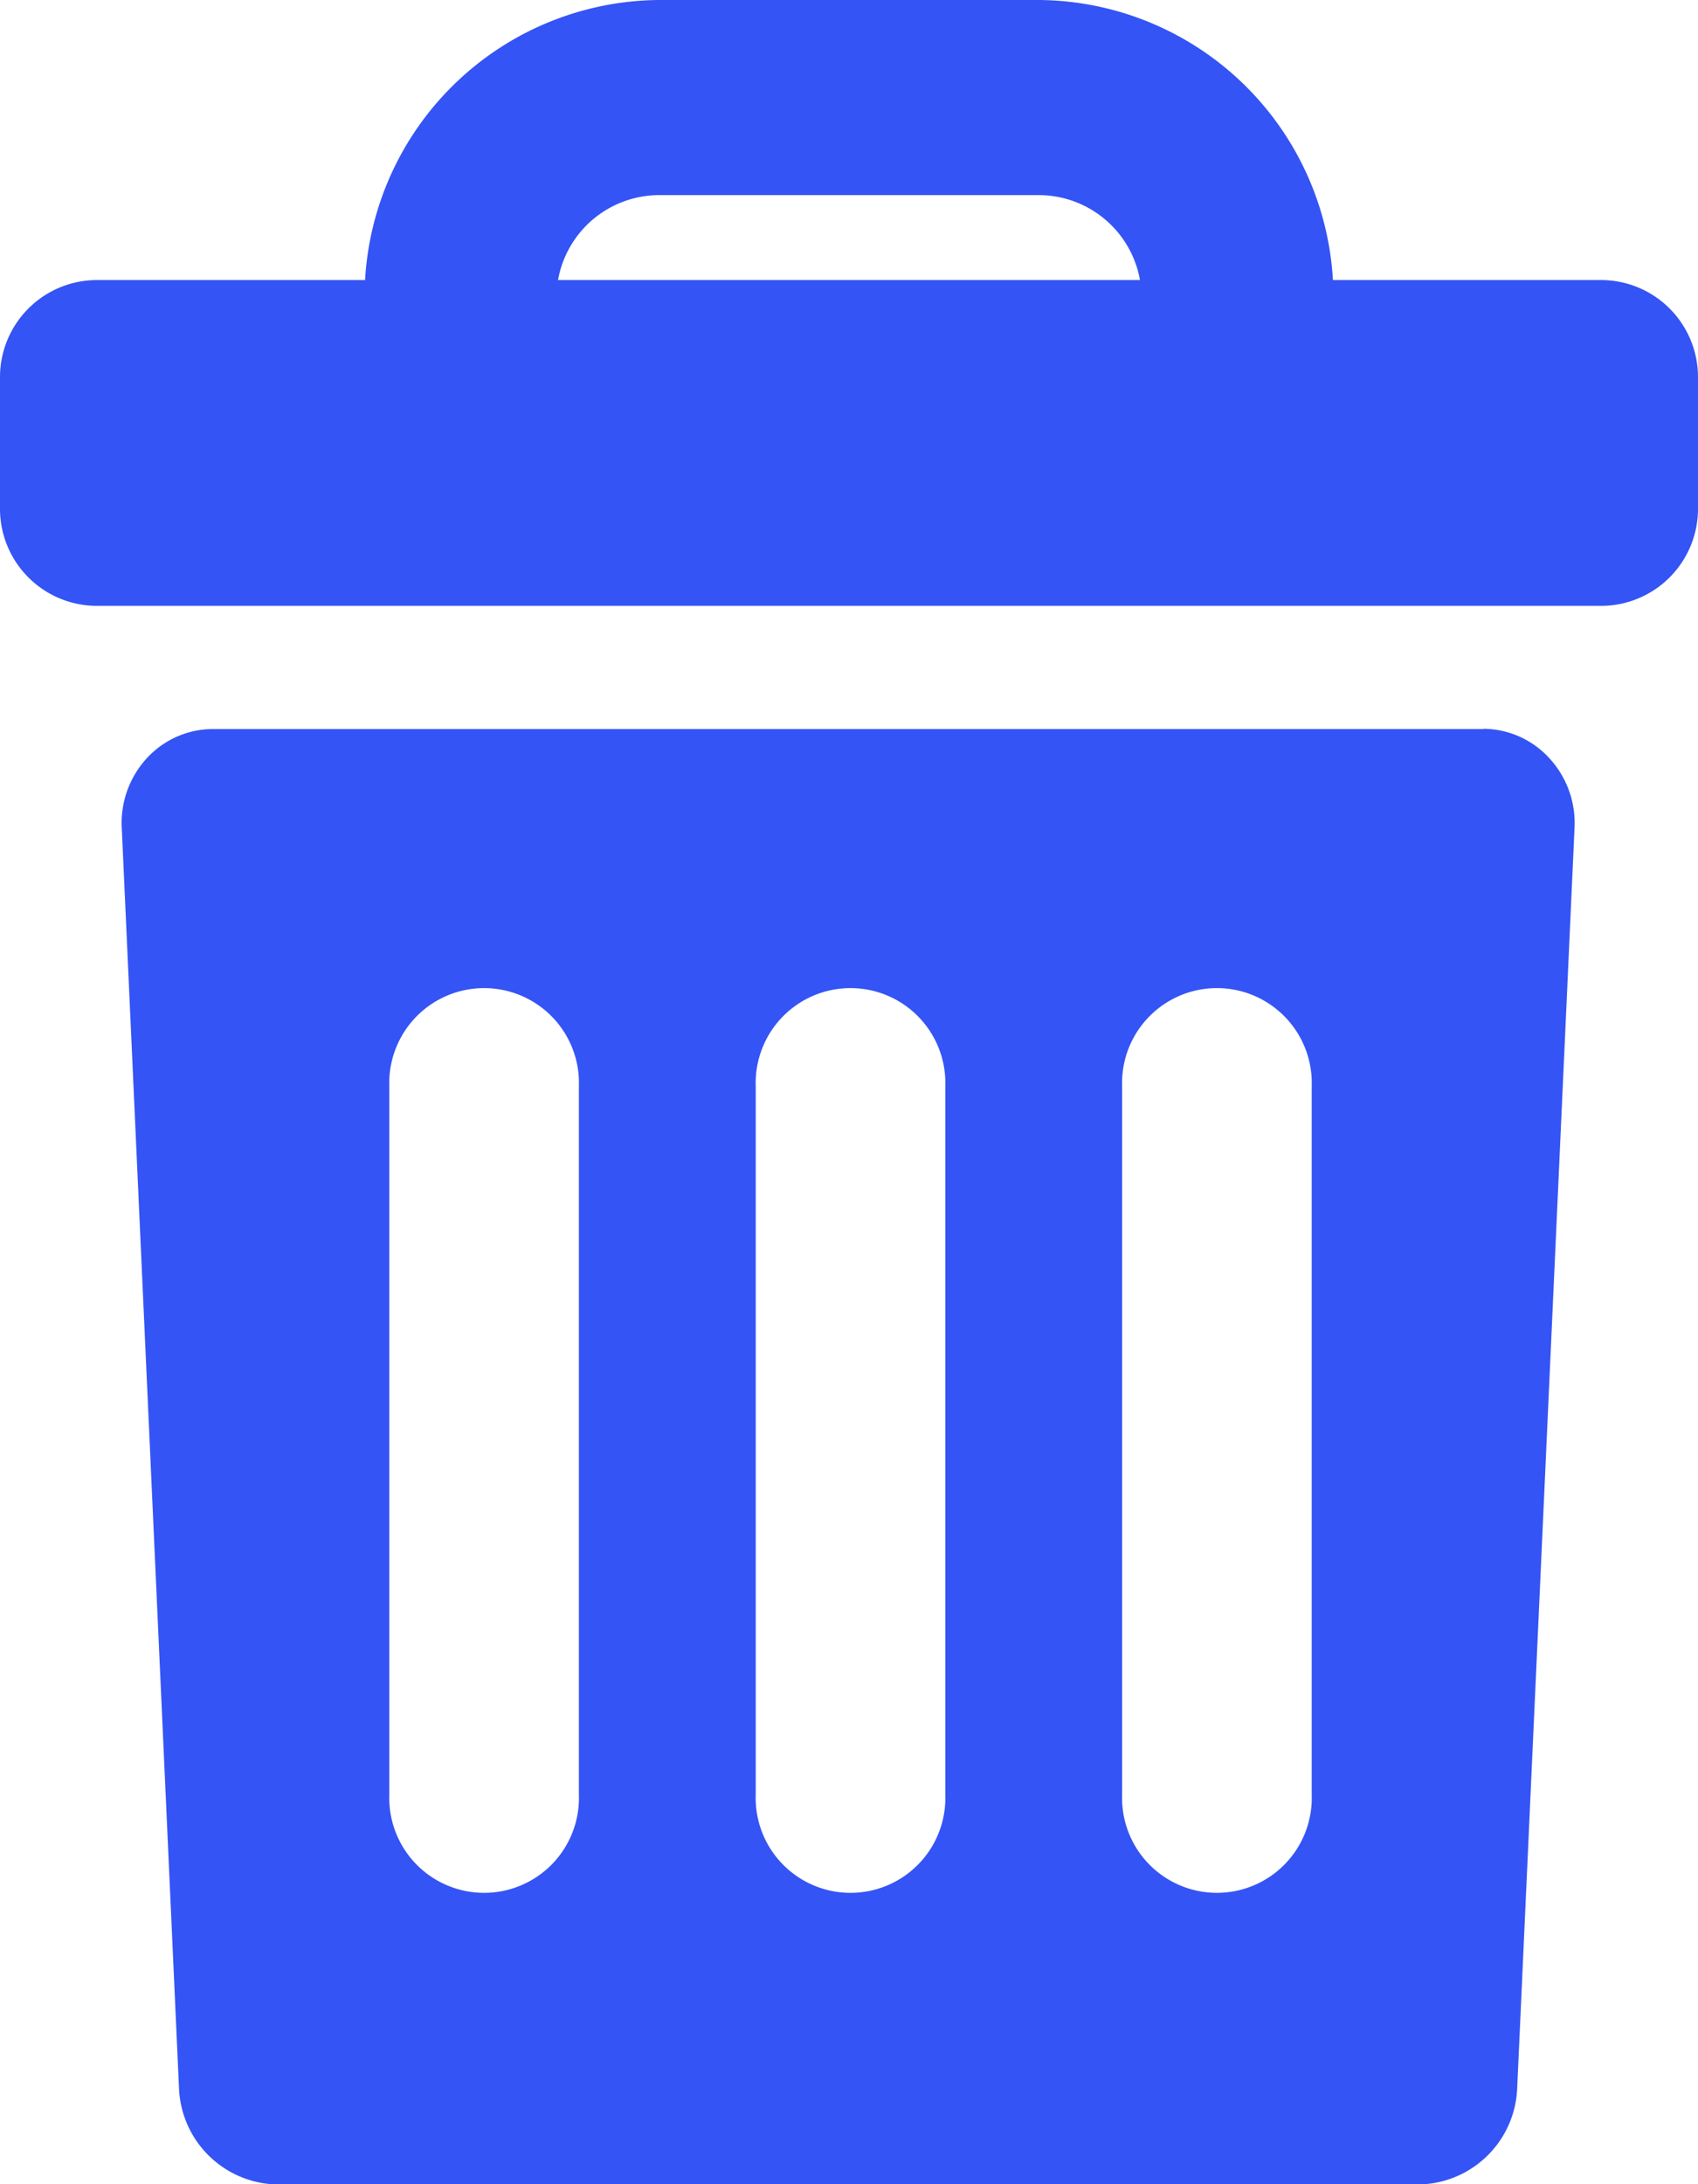 <svg xmlns="http://www.w3.org/2000/svg" width="14" height="18" viewBox="0 0 14 18">
<defs>
    <style>
      .cls-1 {
        fill: #3454f5;
        fill-rule: evenodd;
      }
    </style>
  </defs>
  <path id="Delete" class="cls-1" d="M831.209,176.308H828.99A2.447,2.447,0,0,0,826.571,174h-3.143a2.447,2.447,0,0,0-2.418,2.308h-2.22a0.8,0.8,0,0,0-.79.806v1.074a0.8,0.8,0,0,0,.79.805h12.419a0.8,0.8,0,0,0,.791-0.805v-1.074A0.8,0.8,0,0,0,831.209,176.308Zm-8.608,0a0.848,0.848,0,0,1,.827-0.7h3.143a0.848,0.848,0,0,1,.828.7h-4.8Zm7.629,3.7H819.76a0.742,0.742,0,0,0-.549.24,0.787,0.787,0,0,0-.207.575l0.472,10.389a0.826,0.826,0,0,0,.8.79h9.428a0.825,0.825,0,0,0,.805-0.79l0.473-10.389a0.788,0.788,0,0,0-.208-0.575A0.742,0.742,0,0,0,830.23,180.006Zm-7.457,8.781a0.782,0.782,0,1,1-1.563,0v-5.836a0.782,0.782,0,1,1,1.563,0v5.836Zm3.021,0a0.782,0.782,0,1,1-1.563,0v-5.836a0.782,0.782,0,1,1,1.563,0v5.836Zm3.021,0a0.782,0.782,0,1,1-1.563,0v-5.836a0.782,0.782,0,1,1,1.563,0v5.836Z" transform="translate(-818 -174)"/>
</svg>
